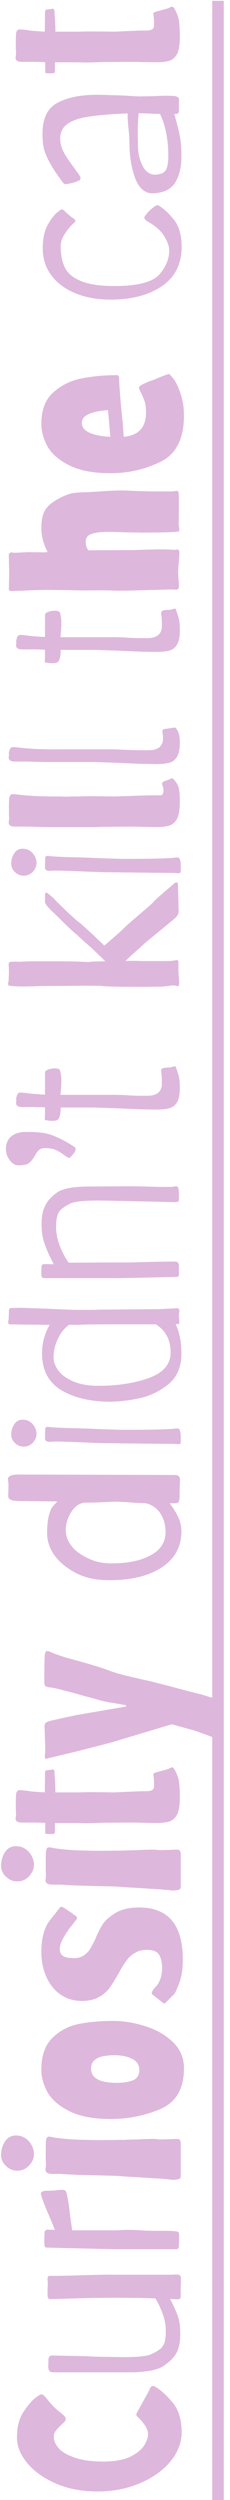 <svg width="36" height="391" viewBox="0 0 36 391" fill="none" xmlns="http://www.w3.org/2000/svg">
<path d="M28.432 380.452C28.432 382.012 27.856 383.512 26.704 384.952C25.528 386.368 23.932 387.508 21.916 388.372C19.9 389.236 17.68 389.668 15.256 389.668C12.856 389.668 10.696 389.26 8.776 388.444C6.856 387.604 5.356 386.536 4.276 385.24C3.196 383.944 2.656 382.612 2.656 381.244C2.656 379.54 3.016 378.172 3.736 377.14C4.432 376.084 5.104 375.328 5.752 374.872C5.896 374.776 6.028 374.692 6.148 374.62C6.268 374.524 6.388 374.476 6.508 374.476C6.652 374.476 6.844 374.608 7.084 374.872C7.948 375.976 8.704 376.768 9.352 377.248C9.664 377.488 9.904 377.692 10.072 377.86C10.216 378.028 10.288 378.196 10.288 378.364C10.288 378.532 10.168 378.724 9.928 378.94C9.376 379.444 8.992 379.84 8.776 380.128C8.536 380.392 8.416 380.716 8.416 381.1C8.416 381.7 8.668 382.3 9.172 382.9C9.676 383.476 10.516 383.968 11.692 384.376C12.844 384.784 14.332 384.988 16.156 384.988C17.932 384.988 19.348 384.736 20.404 384.232C21.436 383.704 22.156 383.116 22.564 382.468C22.972 381.796 23.176 381.22 23.176 380.74C23.176 380.308 23.032 379.864 22.744 379.408C22.432 378.952 22.108 378.556 21.772 378.22C21.724 378.172 21.64 378.1 21.52 378.004C21.4 377.884 21.34 377.776 21.34 377.68C21.34 377.56 21.388 377.416 21.484 377.248L23.176 374.188C23.224 374.092 23.296 373.948 23.392 373.756C23.464 373.54 23.536 373.396 23.608 373.324C23.68 373.228 23.776 373.18 23.896 373.18C24.016 373.18 24.148 373.216 24.292 373.288C25.18 373.816 26.092 374.644 27.028 375.772C27.964 376.9 28.432 378.46 28.432 380.452ZM28.324 356.309C28.276 357.629 28.264 358.529 28.288 359.009C28.312 359.297 28.252 359.477 28.108 359.549C27.964 359.597 27.796 359.621 27.604 359.621C27.388 359.597 27.232 359.585 27.136 359.585L26.632 359.549C27.184 360.653 27.592 361.565 27.856 362.285C28.096 363.005 28.216 363.929 28.216 365.057C28.216 366.161 28.048 367.085 27.712 367.829C27.352 368.549 26.74 369.221 25.876 369.845C25.348 370.277 24.556 370.589 23.5 370.781C22.444 370.949 21.52 371.033 20.728 371.033H14.464H8.416C8.128 371.033 7.936 370.997 7.84 370.925C7.72 370.829 7.636 370.685 7.588 370.493C7.564 370.421 7.552 370.289 7.552 370.097L7.588 369.017C7.588 368.609 7.792 368.405 8.2 368.405L13.348 368.513C14.788 368.585 15.964 368.621 16.876 368.621L19.396 368.657C21.604 368.657 23.044 368.501 23.716 368.189C24.34 367.877 24.808 367.601 25.12 367.361C25.408 367.097 25.624 366.761 25.768 366.353C25.888 365.921 25.948 365.309 25.948 364.517C25.948 363.677 25.792 362.813 25.48 361.925C25.144 361.013 24.76 360.197 24.328 359.477C22.6 359.405 20.464 359.369 17.92 359.369C15.664 359.369 13.192 359.417 10.504 359.513L7.876 359.585C7.588 359.585 7.444 359.381 7.444 358.973V358.217C7.444 358.025 7.456 357.785 7.48 357.497C7.48 357.209 7.468 356.885 7.444 356.525V356.345C7.444 356.081 7.552 355.949 7.768 355.949H9.064L10.792 355.913C14.608 355.793 16.804 355.745 17.38 355.769H26.992C27.136 355.745 27.328 355.733 27.568 355.733C27.856 355.733 28.048 355.781 28.144 355.877C28.264 355.949 28.324 356.093 28.324 356.309ZM28 351.24C28 351.6 27.856 351.78 27.568 351.78H20.692H17.668L7.444 351.528C7.18 351.528 7.036 351.468 7.012 351.348C6.964 351.252 6.94 350.976 6.94 350.52C6.94 349.608 6.964 349.104 7.012 349.008C7.012 348.936 7.06 348.876 7.156 348.828C7.228 348.756 7.288 348.72 7.336 348.72L8.596 348.756L7.948 347.172C6.916 344.796 6.4 343.428 6.4 343.068V343.032C6.4 342.864 6.616 342.732 7.048 342.636C7.576 342.636 7.984 342.624 8.272 342.6C8.536 342.6 8.788 342.576 9.028 342.528L9.82 342.492H9.892C9.988 342.492 10.084 342.528 10.18 342.6C10.276 342.672 10.336 342.732 10.36 342.78C10.552 343.548 10.708 344.376 10.828 345.264C10.924 346.128 10.984 346.632 11.008 346.776L11.296 348.828H16.372H17.956L19.828 348.756C20.524 348.756 21.112 348.768 21.592 348.792C22.384 348.864 23.296 348.9 24.328 348.9H25.552C26.752 348.9 27.496 348.948 27.784 349.044C27.952 349.044 28.036 349.236 28.036 349.62L28 351.24ZM5.32 336.873C5.32 337.521 5.068 338.121 4.564 338.673C4.06 339.225 3.436 339.501 2.692 339.501C2.044 339.501 1.468 339.261 0.964 338.781C0.436 338.301 0.172 337.725 0.172 337.053C0.172 336.261 0.376 335.553 0.784 334.929C1.192 334.305 1.756 333.993 2.476 333.993C3.076 333.993 3.592 334.149 4.024 334.461C4.456 334.773 4.78 335.157 4.996 335.613C5.212 336.045 5.32 336.465 5.32 336.873ZM28.288 340.113C28.312 340.449 28.252 340.665 28.108 340.761C27.964 340.833 27.724 340.881 27.388 340.905C27.22 340.953 26.836 340.929 26.236 340.833C26.092 340.833 25.888 340.821 25.624 340.797C25.336 340.749 25.084 340.725 24.868 340.725C24.7 340.725 23.356 340.641 20.836 340.473C20.164 340.449 19.564 340.413 19.036 340.365C18.508 340.317 18.1 340.293 17.812 340.293L14.896 340.221L12.196 340.149L10.576 340.077L9.532 340.005H8.272C7.84 340.005 7.54 339.945 7.372 339.825C7.204 339.705 7.12 339.537 7.12 339.321C7.12 339.225 7.132 339.141 7.156 339.069C7.18 338.853 7.192 338.613 7.192 338.349C7.168 338.061 7.156 337.797 7.156 337.557V336.405C7.156 335.637 7.168 335.133 7.192 334.893C7.216 334.629 7.264 334.449 7.336 334.353C7.408 334.233 7.516 334.173 7.66 334.173C7.78 334.173 7.9 334.185 8.02 334.209C8.116 334.233 8.212 334.257 8.308 334.281C9.82 334.521 11.548 334.653 13.492 334.677C14.02 334.701 14.812 334.713 15.868 334.713L19.468 334.677C19.756 334.653 20.056 334.641 20.368 334.641L21.556 334.605C22.564 334.557 23.332 334.533 23.86 334.533C24.22 334.533 24.448 334.545 24.544 334.569C24.616 334.593 24.844 334.605 25.228 334.605L26.812 334.569C27.076 334.545 27.388 334.533 27.748 334.533C28.156 334.509 28.336 334.845 28.288 335.541V340.113ZM28.792 323.492C28.792 326.66 27.58 328.772 25.156 329.828C22.708 330.884 20.092 331.412 17.308 331.412C14.62 331.412 12.472 331.004 10.864 330.188C9.232 329.372 8.092 328.388 7.444 327.236C6.796 326.06 6.472 324.884 6.472 323.708C6.472 321.5 7.06 319.832 8.236 318.704C9.388 317.576 10.768 316.856 12.376 316.544C13.96 316.232 15.748 316.076 17.74 316.076C19.348 316.076 21.016 316.352 22.744 316.904C24.448 317.432 25.888 318.26 27.064 319.388C28.216 320.492 28.792 321.86 28.792 323.492ZM21.808 323.744C21.808 322.952 21.436 322.376 20.692 322.016C19.948 321.632 19.048 321.44 17.992 321.44C16.624 321.44 15.664 321.62 15.112 321.98C14.536 322.316 14.248 322.832 14.248 323.528C14.248 325.016 15.592 325.76 18.28 325.76C19.288 325.76 20.128 325.628 20.8 325.364C21.472 325.1 21.808 324.56 21.808 323.744ZM28.612 306.469C28.612 307.933 28.432 309.145 28.072 310.105C27.712 311.065 27.448 311.653 27.28 311.869C27.088 312.061 26.644 312.505 25.948 313.201C25.804 313.345 25.708 313.381 25.66 313.309C25.54 313.261 25.408 313.177 25.264 313.057L24.688 312.589C24.52 312.469 24.244 312.253 23.86 311.941C23.788 311.869 23.752 311.785 23.752 311.689C23.752 311.593 23.812 311.461 23.932 311.293C24.028 311.125 24.136 310.981 24.256 310.861C24.28 310.837 24.4 310.705 24.616 310.465C24.808 310.201 24.988 309.829 25.156 309.349C25.3 308.869 25.372 308.341 25.372 307.765C25.372 306.997 25.228 306.337 24.94 305.785C24.628 305.233 23.992 304.957 23.032 304.957C22.264 304.957 21.616 305.125 21.088 305.461C20.56 305.773 20.128 306.169 19.792 306.649C19.432 307.129 19.024 307.789 18.568 308.629C18.04 309.565 17.572 310.321 17.164 310.897C16.732 311.473 16.156 311.965 15.436 312.373C14.716 312.757 13.828 312.949 12.772 312.949C11.524 312.949 10.42 312.613 9.46 311.941C8.5 311.269 7.768 310.357 7.264 309.205C6.736 308.029 6.472 306.733 6.472 305.317C6.472 303.061 6.952 301.357 7.912 300.205C8.848 299.029 9.328 298.417 9.352 298.369C9.424 298.273 9.508 298.225 9.604 298.225C9.676 298.225 9.748 298.249 9.82 298.297C9.892 298.345 9.964 298.381 10.036 298.405C10.18 298.501 10.432 298.669 10.792 298.909C11.152 299.125 11.404 299.305 11.548 299.449C11.62 299.497 11.716 299.557 11.836 299.629C11.932 299.701 11.992 299.773 12.016 299.845C12.04 299.893 12.052 299.965 12.052 300.061C12.004 300.157 11.752 300.493 11.296 301.069C10.816 301.645 10.372 302.293 9.964 303.013C9.556 303.709 9.352 304.309 9.352 304.813C9.352 305.341 9.532 305.713 9.892 305.929C10.228 306.145 10.804 306.253 11.62 306.253C12.22 306.253 12.724 306.109 13.132 305.821C13.54 305.533 13.828 305.257 13.996 304.993C14.164 304.729 14.44 304.225 14.824 303.481C15.184 302.593 15.556 301.825 15.94 301.177C16.324 300.505 16.996 299.869 17.956 299.269C18.916 298.645 20.188 298.333 21.772 298.333C26.332 298.333 28.612 301.045 28.612 306.469ZM5.32 291.627C5.32 292.275 5.068 292.875 4.564 293.427C4.06 293.979 3.436 294.255 2.692 294.255C2.044 294.255 1.468 294.015 0.964 293.535C0.436 293.055 0.172 292.479 0.172 291.807C0.172 291.015 0.376 290.307 0.784 289.683C1.192 289.059 1.756 288.747 2.476 288.747C3.076 288.747 3.592 288.903 4.024 289.215C4.456 289.527 4.78 289.911 4.996 290.367C5.212 290.799 5.32 291.219 5.32 291.627ZM28.288 294.867C28.312 295.203 28.252 295.419 28.108 295.515C27.964 295.587 27.724 295.635 27.388 295.659C27.22 295.707 26.836 295.683 26.236 295.587C26.092 295.587 25.888 295.575 25.624 295.551C25.336 295.503 25.084 295.479 24.868 295.479C24.7 295.479 23.356 295.395 20.836 295.227C20.164 295.203 19.564 295.167 19.036 295.119C18.508 295.071 18.1 295.047 17.812 295.047L14.896 294.975L12.196 294.903L10.576 294.831L9.532 294.759H8.272C7.84 294.759 7.54 294.699 7.372 294.579C7.204 294.459 7.12 294.291 7.12 294.075C7.12 293.979 7.132 293.895 7.156 293.823C7.18 293.607 7.192 293.367 7.192 293.103C7.168 292.815 7.156 292.551 7.156 292.311V291.159C7.156 290.391 7.168 289.887 7.192 289.647C7.216 289.383 7.264 289.203 7.336 289.107C7.408 288.987 7.516 288.927 7.66 288.927C7.78 288.927 7.9 288.939 8.02 288.963C8.116 288.987 8.212 289.011 8.308 289.035C9.82 289.275 11.548 289.407 13.492 289.431C14.02 289.455 14.812 289.467 15.868 289.467L19.468 289.431C19.756 289.407 20.056 289.395 20.368 289.395L21.556 289.359C22.564 289.311 23.332 289.287 23.86 289.287C24.22 289.287 24.448 289.299 24.544 289.323C24.616 289.347 24.844 289.359 25.228 289.359L26.812 289.323C27.076 289.299 27.388 289.287 27.748 289.287C28.156 289.263 28.336 289.599 28.288 290.295V294.867ZM28.144 281.161C28.144 282.313 28.012 283.177 27.748 283.753C27.46 284.305 27.064 284.677 26.56 284.869C26.032 285.037 25.336 285.121 24.472 285.121L22.168 285.085C21.76 285.061 21.076 285.049 20.116 285.049L15.904 285.085C15.544 285.109 15.16 285.121 14.752 285.121C14.296 285.145 13.792 285.157 13.24 285.157C12.664 285.133 12.136 285.121 11.656 285.121H9.712H8.596V286.489C8.596 286.609 8.572 286.693 8.524 286.741C8.476 286.789 8.44 286.813 8.416 286.813C8.224 286.837 7.996 286.849 7.732 286.849C7.54 286.849 7.324 286.825 7.084 286.777V285.121L6.832 285.085L5.464 285.049H3.916C3.34 285.073 2.956 285.037 2.764 284.941C2.548 284.821 2.44 284.653 2.44 284.437C2.44 284.317 2.452 284.221 2.476 284.149C2.5 283.957 2.512 283.753 2.512 283.537C2.488 283.297 2.476 283.081 2.476 282.889V281.989C2.476 281.365 2.488 280.933 2.512 280.693C2.536 280.429 2.596 280.249 2.692 280.153C2.788 280.033 2.932 279.973 3.124 279.973C3.196 279.973 3.472 279.997 3.952 280.045C4.096 280.069 4.432 280.117 4.96 280.189C5.464 280.237 6.148 280.285 7.012 280.333L7.048 277.597V277.417C7.048 277.081 7.12 276.901 7.264 276.877L7.948 276.805C8.116 276.781 8.164 276.769 8.092 276.769C8.02 276.745 8.044 276.733 8.164 276.733C8.26 276.733 8.344 276.769 8.416 276.841C8.488 276.889 8.524 276.949 8.524 277.021L8.56 277.849C8.632 278.641 8.668 279.469 8.668 280.333H8.812H9.928H12.304C12.904 280.309 13.744 280.297 14.824 280.297L17.992 280.333L19.432 280.261C21.16 280.189 22.036 280.153 22.06 280.153H22.78C23.26 280.153 23.608 280.093 23.824 279.973C24.016 279.829 24.112 279.625 24.112 279.361C24.112 278.761 24.1 278.341 24.076 278.101C24.028 277.861 24.004 277.657 24.004 277.489C24.004 277.393 24.112 277.309 24.328 277.237C24.544 277.165 24.712 277.117 24.832 277.093L25.876 276.805C26.236 276.709 26.536 276.589 26.776 276.445C26.8 276.421 26.836 276.409 26.884 276.409C26.98 276.409 27.088 276.469 27.208 276.589C27.616 277.237 27.88 277.885 28 278.533C28.096 279.181 28.144 280.057 28.144 281.161ZM33.796 266.188C33.82 266.548 33.796 267.052 33.724 267.7C33.676 268.18 33.652 268.648 33.652 269.104C33.652 269.2 33.664 269.5 33.688 270.004C33.736 270.484 33.76 270.88 33.76 271.192C33.76 271.456 33.748 271.6 33.724 271.624C33.7 271.672 33.628 271.696 33.508 271.696C33.364 271.696 33.22 271.672 33.076 271.624C32.932 271.552 32.848 271.516 32.824 271.516L31.42 271.012C31.324 270.964 31.192 270.916 31.024 270.868C30.856 270.82 30.652 270.748 30.412 270.652L26.884 269.68L17.524 272.488C16.084 272.872 14.332 273.328 12.268 273.856C10.18 274.36 8.584 274.744 7.48 275.008C7.336 275.056 7.252 275.08 7.228 275.08C7.084 275.08 7.012 274.96 7.012 274.72C7.012 274.576 7.024 274.42 7.048 274.252C7.072 274.06 7.084 273.868 7.084 273.676L7.048 272.164L6.976 270.256C6.952 269.872 7 269.62 7.12 269.5C7.24 269.38 7.468 269.272 7.804 269.176C7.66 269.176 9.052 268.864 11.98 268.24L16.984 267.376L19.72 266.908V266.692L17.416 266.296C16.984 266.248 16.36 266.116 15.544 265.9C14.728 265.66 14.224 265.516 14.032 265.468C13.408 265.324 12.676 265.12 11.836 264.856C11.548 264.784 10.936 264.628 10 264.388C9.064 264.124 8.368 263.968 7.912 263.92C7.456 263.872 7.18 263.788 7.084 263.668C6.964 263.524 6.916 263.356 6.94 263.164C6.94 262.972 6.94 262.84 6.94 262.768C6.94 260.68 6.964 259.36 7.012 258.808C7.06 258.424 7.168 258.232 7.336 258.232C7.384 258.232 7.528 258.256 7.768 258.304C7.912 258.376 8.152 258.484 8.488 258.628C8.824 258.748 9.1 258.844 9.316 258.916C10.036 259.156 10.396 259.276 10.396 259.276C13.588 260.116 15.928 260.824 17.416 261.4C18.064 261.64 19 261.904 20.224 262.192C21.424 262.48 22.192 262.66 22.528 262.732C23.248 262.876 23.944 263.044 24.616 263.236C25.528 263.452 26.596 263.728 27.82 264.064L30.844 264.856C31.228 264.928 31.744 265.072 32.392 265.288C33.04 265.48 33.4 265.588 33.472 265.612C33.688 265.636 33.796 265.828 33.796 266.188ZM28.396 239.51C28.396 240.734 28.12 241.838 27.568 242.822C27.016 243.782 26.2 244.598 25.12 245.27C23.104 246.518 20.452 247.142 17.164 247.142C15.652 247.142 14.356 246.962 13.276 246.602C12.172 246.242 11.128 245.678 10.144 244.91C9.232 244.19 8.548 243.41 8.092 242.57C7.612 241.658 7.372 240.746 7.372 239.834C7.372 238.658 7.468 237.722 7.66 237.026C7.852 236.33 8.032 235.886 8.2 235.694C8.368 235.478 8.632 235.19 8.992 234.83L3.052 234.758C2.428 234.758 1.984 234.698 1.72 234.578C1.432 234.458 1.288 234.254 1.288 233.966L1.324 232.382C1.324 231.974 1.3 231.662 1.252 231.446C1.204 231.134 1.348 230.918 1.684 230.798C1.996 230.678 2.344 230.618 2.728 230.618L27.352 230.69C27.664 230.69 27.88 230.762 28 230.906C28.12 231.026 28.18 231.218 28.18 231.482C28.132 232.322 28.108 233.186 28.108 234.074C28.108 234.458 28.06 234.734 27.964 234.902C27.868 235.046 27.64 235.118 27.28 235.118H26.56C27.112 235.838 27.556 236.558 27.892 237.278C28.228 237.998 28.396 238.742 28.396 239.51ZM25.912 239.618C25.912 238.73 25.744 237.938 25.408 237.242C25.072 236.546 24.628 236.018 24.076 235.658C23.524 235.274 22.96 235.082 22.384 235.082C21.808 235.082 20.968 235.034 19.864 234.938L18.28 234.866C17.776 234.866 17.116 234.89 16.3 234.938C15.34 234.986 14.392 235.01 13.456 235.01C12.832 235.01 12.28 235.238 11.8 235.694C11.32 236.15 10.948 236.714 10.684 237.386C10.42 238.058 10.288 238.682 10.288 239.258C10.288 240.002 10.492 240.71 10.9 241.382C11.332 242.054 11.884 242.606 12.556 243.038C13.348 243.542 14.116 243.914 14.86 244.154C15.604 244.394 16.468 244.514 17.452 244.514C19.9 244.514 21.868 244.13 23.356 243.362C25.06 242.522 25.912 241.274 25.912 239.618ZM28.288 225.427C28.288 225.619 28.264 225.739 28.216 225.787C28.192 225.835 28.12 225.859 28 225.859C27.928 225.859 27.82 225.859 27.676 225.859C27.508 225.835 27.292 225.823 27.028 225.823L23.104 225.787L16.84 225.715C16.168 225.715 14.728 225.667 12.52 225.571C10.048 225.475 8.692 225.439 8.452 225.463L7.84 225.499C7.576 225.499 7.384 225.463 7.264 225.391C7.12 225.319 7.048 225.187 7.048 224.995L7.084 223.483C7.084 223.267 7.216 223.159 7.48 223.159C7.6 223.159 7.72 223.171 7.84 223.195C7.96 223.219 8.08 223.231 8.2 223.231C8.704 223.279 9.808 223.327 11.512 223.375C12.064 223.375 13.468 223.423 15.724 223.519C16.468 223.543 17.2 223.567 17.92 223.591C18.616 223.615 19.228 223.627 19.756 223.627C20.908 223.627 22.372 223.615 24.148 223.591C25.9 223.543 26.944 223.495 27.28 223.447C27.376 223.423 27.508 223.411 27.676 223.411C27.844 223.411 27.952 223.435 28 223.483C28.072 223.507 28.12 223.591 28.144 223.735C28.24 223.927 28.288 224.239 28.288 224.671C28.288 225.079 28.288 225.331 28.288 225.427ZM5.716 224.239C5.716 224.743 5.524 225.211 5.14 225.643C4.756 226.051 4.276 226.255 3.7 226.255C3.196 226.255 2.752 226.075 2.368 225.715C1.96 225.331 1.756 224.887 1.756 224.383C1.756 223.783 1.912 223.243 2.224 222.763C2.536 222.283 2.968 222.043 3.52 222.043C4.192 222.043 4.732 222.283 5.14 222.763C5.524 223.243 5.716 223.735 5.716 224.239ZM28.396 211.704C28.396 213.816 27.688 215.436 26.272 216.564C24.856 217.668 23.32 218.388 21.664 218.724C19.984 219.06 18.52 219.228 17.272 219.228C14.176 219.228 11.62 218.628 9.604 217.428C7.588 216.204 6.58 214.296 6.58 211.704C6.58 210.072 6.976 208.572 7.768 207.204L3.88 207.168L1.54 207.132C1.372 207.132 1.288 207.036 1.288 206.844C1.288 206.7 1.3 206.58 1.324 206.484C1.348 206.364 1.36 206.268 1.36 206.196L1.396 205.044C1.396 204.828 1.432 204.696 1.504 204.648C1.576 204.6 1.684 204.576 1.828 204.576C1.9 204.576 2.044 204.576 2.26 204.576C2.452 204.552 2.788 204.54 3.268 204.54L7.444 204.684C9.772 204.804 11.368 204.864 12.232 204.864H14.176C14.704 204.864 15.124 204.852 15.436 204.828L24.796 204.756L26.308 204.684L27.64 204.612C27.832 204.612 27.952 204.66 28 204.756C28.048 204.828 28.072 204.912 28.072 205.008C28.072 205.08 28.072 205.128 28.072 205.152C28.072 205.176 28.06 205.236 28.036 205.332C28.012 205.428 28 205.572 28 205.764C28 206.004 28.012 206.208 28.036 206.376C28.06 206.544 28.072 206.676 28.072 206.772C28.072 206.916 28.048 207.012 28 207.06C27.928 207.084 27.772 207.096 27.532 207.096H27.496C28.096 208.392 28.396 209.928 28.396 211.704ZM26.704 211.56C26.704 209.568 25.936 208.092 24.4 207.132H17.308C14.956 207.132 13.564 207.144 13.132 207.168C12.676 207.192 11.944 207.204 10.936 207.204H10.792C10.024 207.78 9.436 208.536 9.028 209.472C8.596 210.384 8.38 211.32 8.38 212.28C8.38 212.976 8.632 213.672 9.136 214.368C9.64 215.04 10.42 215.604 11.476 216.06C12.532 216.516 13.84 216.744 15.4 216.744C18.4 216.744 21.04 216.336 23.32 215.52C25.576 214.68 26.704 213.36 26.704 211.56ZM28 199.322C28 199.466 27.964 199.574 27.892 199.646C27.82 199.694 27.7 199.718 27.532 199.718L25.516 199.754C20.836 199.874 18.136 199.922 17.416 199.898H6.976C6.64 199.898 6.472 199.742 6.472 199.43V198.782L6.508 197.99C6.508 197.798 6.712 197.702 7.12 197.702L8.416 197.738L7.876 196.658C7.42 195.722 7.084 194.894 6.868 194.174C6.628 193.43 6.508 192.494 6.508 191.366C6.508 190.262 6.688 189.35 7.048 188.63C7.384 187.886 7.984 187.202 8.848 186.578C9.664 185.906 11.44 185.57 14.176 185.57L20.44 185.534L22.6 185.57C24.136 185.618 25.264 185.642 25.984 185.642C26.608 185.642 26.98 185.63 27.1 185.606C27.34 185.558 27.472 185.534 27.496 185.534C27.64 185.534 27.748 185.57 27.82 185.642C27.868 185.69 27.904 185.786 27.928 185.93C27.976 186.122 28 186.434 28 186.866C28 187.274 28 187.526 28 187.622C28 187.79 27.952 187.898 27.856 187.946C27.76 187.994 27.532 188.018 27.172 188.018L21.196 187.874L17.848 187.802L15.328 187.766C13.12 187.766 11.68 187.922 11.008 188.234C10.384 188.546 9.928 188.834 9.64 189.098C9.328 189.338 9.112 189.674 8.992 190.106C8.848 190.514 8.776 191.114 8.776 191.906C8.776 192.866 8.98 193.874 9.388 194.93C9.796 195.962 10.252 196.814 10.756 197.486C12.652 197.486 14.308 197.474 15.724 197.45H20.692C21.892 197.402 23.164 197.366 24.508 197.342C25.852 197.318 26.824 197.306 27.424 197.306C27.616 197.306 27.76 197.366 27.856 197.486C27.952 197.582 28 197.786 28 198.098V199.322ZM11.836 179.704C11.836 179.944 11.692 180.232 11.404 180.568C11.116 180.904 10.924 181.084 10.828 181.108C10.684 181.084 10.432 180.94 10.072 180.676C9.352 180.124 8.716 179.788 8.164 179.668C7.732 179.596 7.372 179.56 7.084 179.56C6.7 179.56 6.412 179.632 6.22 179.776C6.028 179.896 5.848 180.1 5.68 180.388C5.176 181.276 4.744 181.816 4.384 182.008C4.048 182.176 3.544 182.26 2.872 182.26C2.368 182.26 1.924 181.996 1.54 181.468C1.132 180.94 0.928 180.364 0.928 179.74C0.928 178.156 1.828 177.256 3.628 177.04C3.748 177.04 4.096 177.04 4.672 177.04C5.248 177.04 5.836 177.076 6.436 177.148C7.012 177.22 7.552 177.34 8.056 177.508C9.376 178.012 10.588 178.648 11.692 179.416C11.788 179.488 11.836 179.584 11.836 179.704ZM28.144 170.228C28.144 171.188 28 171.908 27.712 172.388C27.424 172.868 27.028 173.18 26.524 173.324C25.996 173.468 25.288 173.54 24.4 173.54L22.168 173.504L17.92 173.324L14.752 173.216H9.496C9.496 174.368 9.304 175.028 8.92 175.196C8.728 175.268 8.524 175.304 8.308 175.304C8.068 175.304 7.84 175.292 7.624 175.268C7.408 175.22 7.204 175.196 7.012 175.196C7.036 174.764 7.048 174.104 7.048 173.216L6.904 173.18L5.536 173.144H3.988C3.412 173.168 3.028 173.132 2.836 173.036C2.62 172.916 2.512 172.748 2.512 172.532C2.512 172.412 2.524 172.316 2.548 172.244V172.172C2.548 172.124 2.548 172.04 2.548 171.92C2.524 171.8 2.536 171.692 2.584 171.596C2.656 171.116 2.86 170.876 3.196 170.876C3.268 170.876 3.544 170.9 4.024 170.948C4.864 171.068 5.872 171.152 7.048 171.2V167.744C7.048 167.552 7.216 167.396 7.552 167.276C7.864 167.156 8.2 167.096 8.56 167.096C9.04 167.096 9.316 167.204 9.388 167.42C9.532 167.876 9.604 168.428 9.604 169.076C9.604 169.652 9.556 170.372 9.46 171.236H17.992L19.432 171.272C20.368 171.344 21.34 171.38 22.348 171.38H23.068C23.836 171.38 24.412 171.212 24.796 170.876C25.156 170.54 25.336 170.096 25.336 169.544C25.336 169.016 25.324 168.56 25.3 168.176C25.252 167.792 25.228 167.516 25.228 167.348C25.228 167.084 25.696 166.952 26.632 166.952L27.208 166.808C27.376 166.736 27.472 166.748 27.496 166.844C27.784 167.612 27.964 168.188 28.036 168.572C28.108 168.932 28.144 169.484 28.144 170.228ZM28.036 153.66C28.036 153.876 28.024 153.996 28 154.02C28 154.164 27.94 154.236 27.82 154.236C27.748 154.236 27.676 154.224 27.604 154.2C27.508 154.176 27.424 154.152 27.352 154.128C27.184 154.104 26.872 154.128 26.416 154.2C25.768 154.272 25.42 154.308 25.372 154.308L22.78 154.344C18.676 154.344 16.384 154.296 15.904 154.2C15.52 154.176 14.512 154.164 12.88 154.164L9.28 154.2C7.048 154.2 5.884 154.212 5.788 154.236C5.62 154.26 5.2 154.272 4.528 154.272C3.928 154.296 3.328 154.296 2.728 154.272C2.104 154.248 1.708 154.212 1.54 154.164C1.348 154.164 1.252 154.056 1.252 153.84C1.252 153.744 1.276 153.648 1.324 153.552C1.348 153.432 1.36 153.324 1.36 153.228C1.36 152.988 1.372 152.64 1.396 152.184C1.396 151.704 1.384 151.308 1.36 150.996V150.816C1.36 150.624 1.408 150.516 1.504 150.492C1.576 150.444 1.672 150.42 1.792 150.42C1.888 150.42 1.948 150.42 1.972 150.42C2.188 150.396 2.44 150.396 2.728 150.42C3.016 150.42 3.364 150.408 3.772 150.384L4.996 150.348H8.056C10.744 150.348 12.28 150.372 12.664 150.42L13.744 150.456C13.936 150.456 14.116 150.444 14.284 150.42C14.428 150.396 14.584 150.384 14.752 150.384L16.48 150.348L15.976 149.844L15.076 148.98C14.596 148.5 14.056 148.008 13.456 147.504C12.832 146.952 12.364 146.52 12.052 146.208C11.716 145.992 10.696 145.032 8.992 143.328C8.944 143.28 8.62 142.968 8.02 142.392C7.396 141.792 7.072 141.348 7.048 141.06V139.836C7.072 139.692 7.144 139.62 7.264 139.62C7.36 139.62 7.456 139.668 7.552 139.764C7.6 139.812 7.768 139.956 8.056 140.196C8.344 140.436 8.584 140.676 8.776 140.916C9.232 141.372 9.928 142.044 10.864 142.932C11.8 143.796 12.376 144.288 12.592 144.408L14.644 146.28L16.336 147.9L16.948 147.36L17.56 146.82C18.352 146.148 18.952 145.608 19.36 145.2C19.528 145.008 20.368 144.264 21.88 142.968C23.104 141.936 23.788 141.336 23.932 141.168C24.148 140.88 25.024 140.088 26.56 138.792L27.388 138.072C27.532 138.024 27.616 138 27.64 138C27.784 138 27.856 138.168 27.856 138.504L27.964 142.428C27.964 142.668 27.928 142.872 27.856 143.04C27.784 143.184 27.64 143.364 27.424 143.58C27.352 143.652 26.512 144.348 24.904 145.668L22.636 147.54C22.204 147.972 21.604 148.512 20.836 149.16L19.612 150.312C19.756 150.288 20.152 150.276 20.8 150.276C21.424 150.276 21.808 150.288 21.952 150.312H23.86H25.948C26.5 150.312 26.992 150.276 27.424 150.204C27.472 150.18 27.544 150.168 27.64 150.168C27.76 150.168 27.844 150.204 27.892 150.276C27.916 150.348 27.928 150.444 27.928 150.564V151.788L27.964 152.508C28.012 153.036 28.036 153.42 28.036 153.66ZM28.288 136.13C28.288 136.322 28.264 136.442 28.216 136.49C28.192 136.538 28.12 136.562 28 136.562C27.928 136.562 27.82 136.562 27.676 136.562C27.508 136.538 27.292 136.526 27.028 136.526L23.104 136.49L16.84 136.418C16.168 136.418 14.728 136.37 12.52 136.274C10.048 136.178 8.692 136.142 8.452 136.166L7.84 136.202C7.576 136.202 7.384 136.166 7.264 136.094C7.12 136.022 7.048 135.89 7.048 135.698L7.084 134.186C7.084 133.97 7.216 133.862 7.48 133.862C7.6 133.862 7.72 133.874 7.84 133.898C7.96 133.922 8.08 133.934 8.2 133.934C8.704 133.982 9.808 134.03 11.512 134.078C12.064 134.078 13.468 134.126 15.724 134.222C16.468 134.246 17.2 134.27 17.92 134.294C18.616 134.318 19.228 134.33 19.756 134.33C20.908 134.33 22.372 134.318 24.148 134.294C25.9 134.246 26.944 134.198 27.28 134.15C27.376 134.126 27.508 134.114 27.676 134.114C27.844 134.114 27.952 134.138 28 134.186C28.072 134.21 28.12 134.294 28.144 134.438C28.24 134.63 28.288 134.942 28.288 135.374C28.288 135.782 28.288 136.034 28.288 136.13ZM5.716 134.942C5.716 135.446 5.524 135.914 5.14 136.346C4.756 136.754 4.276 136.958 3.7 136.958C3.196 136.958 2.752 136.778 2.368 136.418C1.96 136.034 1.756 135.59 1.756 135.086C1.756 134.486 1.912 133.946 2.224 133.466C2.536 132.986 2.968 132.746 3.52 132.746C4.192 132.746 4.732 132.986 5.14 133.466C5.524 133.946 5.716 134.438 5.716 134.942ZM28.144 125.395C28.144 126.547 28.012 127.411 27.748 127.987C27.46 128.539 27.064 128.911 26.56 129.103C26.032 129.271 25.336 129.355 24.472 129.355L22.168 129.319C21.76 129.295 21.076 129.283 20.116 129.283L15.904 129.319C15.544 129.343 15.16 129.355 14.752 129.355H13.672H9.208H7.768C6.904 129.355 6.232 129.343 5.752 129.319L4.384 129.283H2.836C2.26 129.307 1.876 129.271 1.684 129.175C1.468 129.055 1.36 128.887 1.36 128.671C1.36 128.551 1.372 128.455 1.396 128.383C1.42 128.191 1.432 127.987 1.432 127.771C1.408 127.531 1.396 127.315 1.396 127.123V126.223C1.396 125.599 1.408 125.167 1.432 124.927C1.456 124.663 1.516 124.483 1.612 124.387C1.708 124.267 1.852 124.207 2.044 124.207C2.116 124.207 2.392 124.231 2.872 124.279C4.624 124.495 6.808 124.591 9.424 124.567C9.856 124.591 10.228 124.603 10.54 124.603C10.852 124.579 11.116 124.567 11.332 124.567H12.304C12.904 124.543 13.744 124.531 14.824 124.531L17.992 124.567L20.296 124.495C20.872 124.471 21.532 124.447 22.276 124.423C23.02 124.399 23.728 124.387 24.4 124.387H25.12C25.432 124.387 25.588 124.123 25.588 123.595C25.588 123.355 25.552 123.151 25.48 122.983C25.408 122.791 25.372 122.659 25.372 122.587C25.372 122.395 25.54 122.239 25.876 122.119C26.236 122.023 26.536 121.903 26.776 121.759C26.8 121.735 26.836 121.723 26.884 121.723C26.98 121.723 27.088 121.783 27.208 121.903C27.64 122.383 27.904 122.863 28 123.343C28.096 123.823 28.144 124.507 28.144 125.395ZM28.144 116.193C28.144 117.153 28 117.873 27.712 118.353C27.424 118.833 27.028 119.145 26.524 119.289C25.996 119.433 25.288 119.505 24.4 119.505L22.168 119.469L17.92 119.289L14.752 119.181H7.768C6.904 119.181 6.232 119.169 5.752 119.145L4.384 119.109H2.836C2.26 119.133 1.876 119.097 1.684 119.001C1.468 118.881 1.36 118.713 1.36 118.497C1.36 118.377 1.372 118.281 1.396 118.209V118.137C1.396 118.089 1.396 118.005 1.396 117.885C1.372 117.765 1.384 117.657 1.432 117.561C1.504 117.081 1.708 116.841 2.044 116.841C2.116 116.841 2.392 116.865 2.872 116.913C4.624 117.129 6.808 117.225 9.424 117.201H17.992L19.612 117.273C20.86 117.321 21.832 117.345 22.528 117.345H23.248C24.016 117.345 24.592 117.177 24.976 116.841C25.336 116.505 25.516 116.061 25.516 115.509C25.516 115.245 25.504 115.017 25.48 114.825C25.432 114.633 25.408 114.489 25.408 114.393C25.408 114.129 25.588 113.997 25.948 113.997L27.424 113.781C27.736 114.117 27.928 114.453 28 114.789C28.096 115.125 28.144 115.593 28.144 116.193ZM28.144 98.65C28.144 99.61 28 100.33 27.712 100.81C27.424 101.29 27.028 101.602 26.524 101.746C25.996 101.89 25.288 101.962 24.4 101.962L22.168 101.926L17.92 101.746L14.752 101.638H9.496C9.496 102.79 9.304 103.45 8.92 103.618C8.728 103.69 8.524 103.726 8.308 103.726C8.068 103.726 7.84 103.714 7.624 103.69C7.408 103.642 7.204 103.618 7.012 103.618C7.036 103.186 7.048 102.526 7.048 101.638L6.904 101.602L5.536 101.566H3.988C3.412 101.59 3.028 101.554 2.836 101.458C2.62 101.338 2.512 101.17 2.512 100.954C2.512 100.834 2.524 100.738 2.548 100.666V100.594C2.548 100.546 2.548 100.462 2.548 100.342C2.524 100.222 2.536 100.114 2.584 100.018C2.656 99.538 2.86 99.298 3.196 99.298C3.268 99.298 3.544 99.322 4.024 99.37C4.864 99.49 5.872 99.574 7.048 99.622V96.166C7.048 95.974 7.216 95.818 7.552 95.698C7.864 95.578 8.2 95.518 8.56 95.518C9.04 95.518 9.316 95.626 9.388 95.842C9.532 96.298 9.604 96.85 9.604 97.498C9.604 98.074 9.556 98.794 9.46 99.658H17.992L19.432 99.694C20.368 99.766 21.34 99.802 22.348 99.802H23.068C23.836 99.802 24.412 99.634 24.796 99.298C25.156 98.962 25.336 98.518 25.336 97.966C25.336 97.438 25.324 96.982 25.3 96.598C25.252 96.214 25.228 95.938 25.228 95.77C25.228 95.506 25.696 95.374 26.632 95.374L27.208 95.23C27.376 95.158 27.472 95.17 27.496 95.266C27.784 96.034 27.964 96.61 28.036 96.994C28.108 97.354 28.144 97.906 28.144 98.65ZM28.072 86.537C28.072 86.681 28.048 87.089 28 87.761C27.928 88.409 27.892 88.985 27.892 89.489C27.892 89.873 27.916 90.353 27.964 90.929L28 91.685C28 92.045 27.856 92.225 27.568 92.225L26.884 92.189L24.184 92.261C23.176 92.285 21.916 92.321 20.404 92.369C18.892 92.393 17.98 92.393 17.668 92.369C17.476 92.345 16.792 92.333 15.616 92.333H14.284C13.54 92.357 12.304 92.345 10.576 92.297L7.516 92.261C6.724 92.261 5.728 92.285 4.528 92.333C3.976 92.381 3.28 92.405 2.44 92.405L1.828 92.441C1.564 92.441 1.42 92.381 1.396 92.261C1.372 92.117 1.372 91.961 1.396 91.793C1.396 91.601 1.396 91.409 1.396 91.217C1.42 90.929 1.432 90.437 1.432 89.741C1.432 88.973 1.42 88.409 1.396 88.049C1.396 87.809 1.396 87.569 1.396 87.329C1.372 87.065 1.372 86.849 1.396 86.681C1.396 86.609 1.444 86.549 1.54 86.501C1.612 86.429 1.672 86.393 1.72 86.393L2.332 86.465L4.276 86.357L7.156 86.393L7.444 86.321C6.796 85.073 6.472 83.825 6.472 82.577C6.472 81.545 6.616 80.717 6.904 80.093C7.192 79.445 7.756 78.857 8.596 78.329C9.484 77.777 10.336 77.393 11.152 77.177C11.728 77.057 12.448 76.997 13.312 76.997L14.644 76.925C16.66 76.781 18.112 76.709 19 76.709C19.552 76.709 20.212 76.733 20.98 76.781L22.132 76.817C22.3 76.817 22.744 76.829 23.464 76.853C24.16 76.853 25.348 76.853 27.028 76.853C27.148 76.853 27.256 76.841 27.352 76.817C27.448 76.793 27.556 76.781 27.676 76.781C27.844 76.781 27.94 76.901 27.964 77.141C27.988 77.381 28 77.945 28 78.833C28 80.249 27.988 81.233 27.964 81.785C27.964 81.953 27.976 82.145 28 82.361C28.048 82.577 28.072 82.757 28.072 82.901C28.048 83.069 27.952 83.153 27.784 83.153C26.968 83.249 25.156 83.297 22.348 83.297L19.756 83.261C18.508 83.213 17.56 83.189 16.912 83.189C15.76 83.189 14.896 83.297 14.32 83.513C13.72 83.705 13.42 84.113 13.42 84.737C13.42 85.025 13.456 85.265 13.528 85.457C13.576 85.649 13.672 85.853 13.816 86.069L20.872 86.033C22.816 85.961 24.232 85.925 25.12 85.925C26.08 85.925 26.752 85.949 27.136 85.997H27.244C27.34 85.997 27.448 85.985 27.568 85.961C27.688 85.937 27.772 85.937 27.82 85.961C27.988 85.961 28.072 86.153 28.072 86.537ZM28.792 65.01C28.792 68.61 27.58 71.01 25.156 72.21C22.708 73.41 20.092 74.01 17.308 74.01C14.62 74.01 12.472 73.602 10.864 72.786C9.232 71.97 8.092 70.986 7.444 69.834C6.796 68.658 6.472 67.482 6.472 66.306C6.472 64.098 7.108 62.442 8.38 61.338C9.652 60.21 11.14 59.49 12.844 59.178C14.524 58.842 16.348 58.674 18.316 58.674C18.484 58.674 18.592 58.794 18.64 59.034C18.64 59.826 18.772 61.65 19.036 64.506C19.084 64.962 19.144 65.514 19.216 66.162C19.264 66.81 19.312 67.53 19.36 68.322C21.688 68.106 22.852 66.846 22.852 64.542C22.852 63.774 22.78 63.186 22.636 62.778C22.492 62.346 22.192 61.662 21.736 60.726C21.736 60.558 21.832 60.414 22.024 60.294C22.216 60.15 22.612 59.958 23.212 59.718C23.332 59.646 23.56 59.562 23.896 59.466C24.232 59.346 24.484 59.238 24.652 59.142C25.804 58.686 26.404 58.47 26.452 58.494C26.548 58.542 26.68 58.674 26.848 58.89C27.352 59.394 27.796 60.21 28.18 61.338C28.588 62.442 28.792 63.666 28.792 65.01ZM16.912 64.146C14.176 64.338 12.808 64.998 12.808 66.126C12.808 66.798 13.204 67.314 13.996 67.674C14.764 68.034 15.856 68.25 17.272 68.322L16.912 64.146ZM28.432 38.615C28.432 41.279 27.412 43.319 25.372 44.735C23.308 46.151 20.62 46.859 17.308 46.859C15.22 46.859 13.372 46.523 11.764 45.851C10.156 45.179 8.908 44.243 8.02 43.043C7.132 41.819 6.688 40.415 6.688 38.831C6.688 37.295 6.964 36.047 7.516 35.087C8.068 34.127 8.596 33.467 9.1 33.107C9.124 33.083 9.208 33.023 9.352 32.927C9.472 32.807 9.592 32.747 9.712 32.747C9.832 32.747 10 32.867 10.216 33.107C10.432 33.323 10.768 33.611 11.224 33.971C11.608 34.211 11.8 34.403 11.8 34.547C11.8 34.619 11.752 34.703 11.656 34.799C11.536 34.895 11.452 34.967 11.404 35.015C10.948 35.447 10.516 35.987 10.108 36.635C9.7 37.259 9.496 37.883 9.496 38.507C9.496 39.827 9.712 40.931 10.144 41.819C10.552 42.707 11.38 43.415 12.628 43.943C13.852 44.471 15.616 44.735 17.92 44.735C21.496 44.735 23.824 44.147 24.904 42.971C25.96 41.771 26.488 40.499 26.488 39.155C26.488 38.531 26.224 37.787 25.696 36.923C25.144 36.035 24.244 35.255 22.996 34.583C22.732 34.367 22.6 34.199 22.6 34.079C22.6 33.959 22.648 33.839 22.744 33.719L23.176 33.179C23.368 32.963 23.62 32.735 23.932 32.495C24.244 32.231 24.472 32.099 24.616 32.099C24.712 32.099 24.82 32.135 24.94 32.207C25.708 32.687 26.488 33.431 27.28 34.439C28.048 35.447 28.432 36.839 28.432 38.615ZM28.396 24.44C28.396 26.192 28.048 27.596 27.352 28.652C26.656 29.708 25.42 30.236 23.644 30.236C22.492 30.116 21.64 29.264 21.088 27.68C20.536 26.096 20.26 24.32 20.26 22.352C20.26 21.728 20.212 20.984 20.116 20.12C20.02 19.256 19.972 18.464 19.972 17.744C17.38 17.84 15.352 18.008 13.888 18.248C12.4 18.464 11.284 18.848 10.54 19.4C9.796 19.928 9.424 20.684 9.424 21.668C9.424 22.388 9.592 23.072 9.928 23.72C10.264 24.368 10.792 25.172 11.512 26.132C12.088 26.924 12.376 27.32 12.376 27.32C12.376 27.344 12.424 27.428 12.52 27.572C12.592 27.692 12.616 27.812 12.592 27.932C12.544 28.148 12.436 28.256 12.268 28.256C12.124 28.352 11.8 28.472 11.296 28.616C10.792 28.736 10.432 28.796 10.216 28.796C10.072 28.796 9.904 28.652 9.712 28.364C8.8 27.14 8.128 26.108 7.696 25.268C7.24 24.404 6.952 23.672 6.832 23.072C6.712 22.448 6.652 21.728 6.652 20.912C6.652 18.512 7.432 16.904 8.992 16.088C10.528 15.248 12.58 14.828 15.148 14.828C15.82 14.828 16.732 14.852 17.884 14.9C18.58 14.9 19.6 14.948 20.944 15.044L21.808 15.08L23.932 15.044C24.892 14.996 25.624 14.972 26.128 14.972L27.208 15.008C27.76 15.056 28.036 15.272 28.036 15.656L28 15.944V17.42C28 17.516 27.964 17.612 27.892 17.708C27.796 17.78 27.688 17.816 27.568 17.816H27.28C27.688 19.256 27.976 20.408 28.144 21.272C28.312 22.136 28.396 23.192 28.396 24.44ZM26.344 24.404C26.344 21.836 25.912 19.64 25.048 17.816L21.7 17.708C21.604 18.836 21.556 19.808 21.556 20.624L21.592 22.748C21.592 23.9 21.82 24.932 22.276 25.844C22.708 26.756 23.32 27.248 24.112 27.32C24.976 27.32 25.564 27.116 25.876 26.708C26.188 26.3 26.344 25.532 26.344 24.404ZM28.144 5.783C28.144 6.935 28.012 7.799 27.748 8.375C27.46 8.927 27.064 9.299 26.56 9.491C26.032 9.659 25.336 9.743 24.472 9.743L22.168 9.707C21.76 9.683 21.076 9.671 20.116 9.671L15.904 9.707C15.544 9.731 15.16 9.743 14.752 9.743C14.296 9.767 13.792 9.779 13.24 9.779C12.664 9.755 12.136 9.743 11.656 9.743H9.712H8.596V11.111C8.596 11.231 8.572 11.315 8.524 11.363C8.476 11.411 8.44 11.435 8.416 11.435C8.224 11.459 7.996 11.471 7.732 11.471C7.54 11.471 7.324 11.447 7.084 11.399V9.743L6.832 9.707L5.464 9.671H3.916C3.34 9.695 2.956 9.659 2.764 9.563C2.548 9.443 2.44 9.275 2.44 9.059C2.44 8.939 2.452 8.843 2.476 8.771C2.5 8.579 2.512 8.375 2.512 8.159C2.488 7.919 2.476 7.703 2.476 7.511V6.611C2.476 5.987 2.488 5.555 2.512 5.315C2.536 5.051 2.596 4.871 2.692 4.775C2.788 4.655 2.932 4.595 3.124 4.595C3.196 4.595 3.472 4.619 3.952 4.667C4.096 4.691 4.432 4.739 4.96 4.811C5.464 4.859 6.148 4.907 7.012 4.955L7.048 2.219V2.039C7.048 1.703 7.12 1.523 7.264 1.499L7.948 1.427C8.116 1.403 8.164 1.391 8.092 1.391C8.02 1.367 8.044 1.355 8.164 1.355C8.26 1.355 8.344 1.391 8.416 1.463C8.488 1.511 8.524 1.571 8.524 1.643L8.56 2.471C8.632 3.263 8.668 4.091 8.668 4.955H8.812H9.928H12.304C12.904 4.931 13.744 4.919 14.824 4.919L17.992 4.955L19.432 4.883C21.16 4.811 22.036 4.775 22.06 4.775H22.78C23.26 4.775 23.608 4.715 23.824 4.595C24.016 4.451 24.112 4.247 24.112 3.983C24.112 3.383 24.1 2.963 24.076 2.723C24.028 2.483 24.004 2.279 24.004 2.111C24.004 2.015 24.112 1.931 24.328 1.859C24.544 1.787 24.712 1.739 24.832 1.715L25.876 1.427C26.236 1.331 26.536 1.211 26.776 1.067C26.8 1.043 26.836 1.031 26.884 1.031C26.98 1.031 27.088 1.091 27.208 1.211C27.616 1.859 27.88 2.507 28 3.155C28.096 3.803 28.144 4.679 28.144 5.783Z" fill="#DEB7DC"/>
<path d="M33.22 391L33.22 0.131H35.02L35.02 391H33.22Z" fill="#DEB7DC"/>
</svg>
